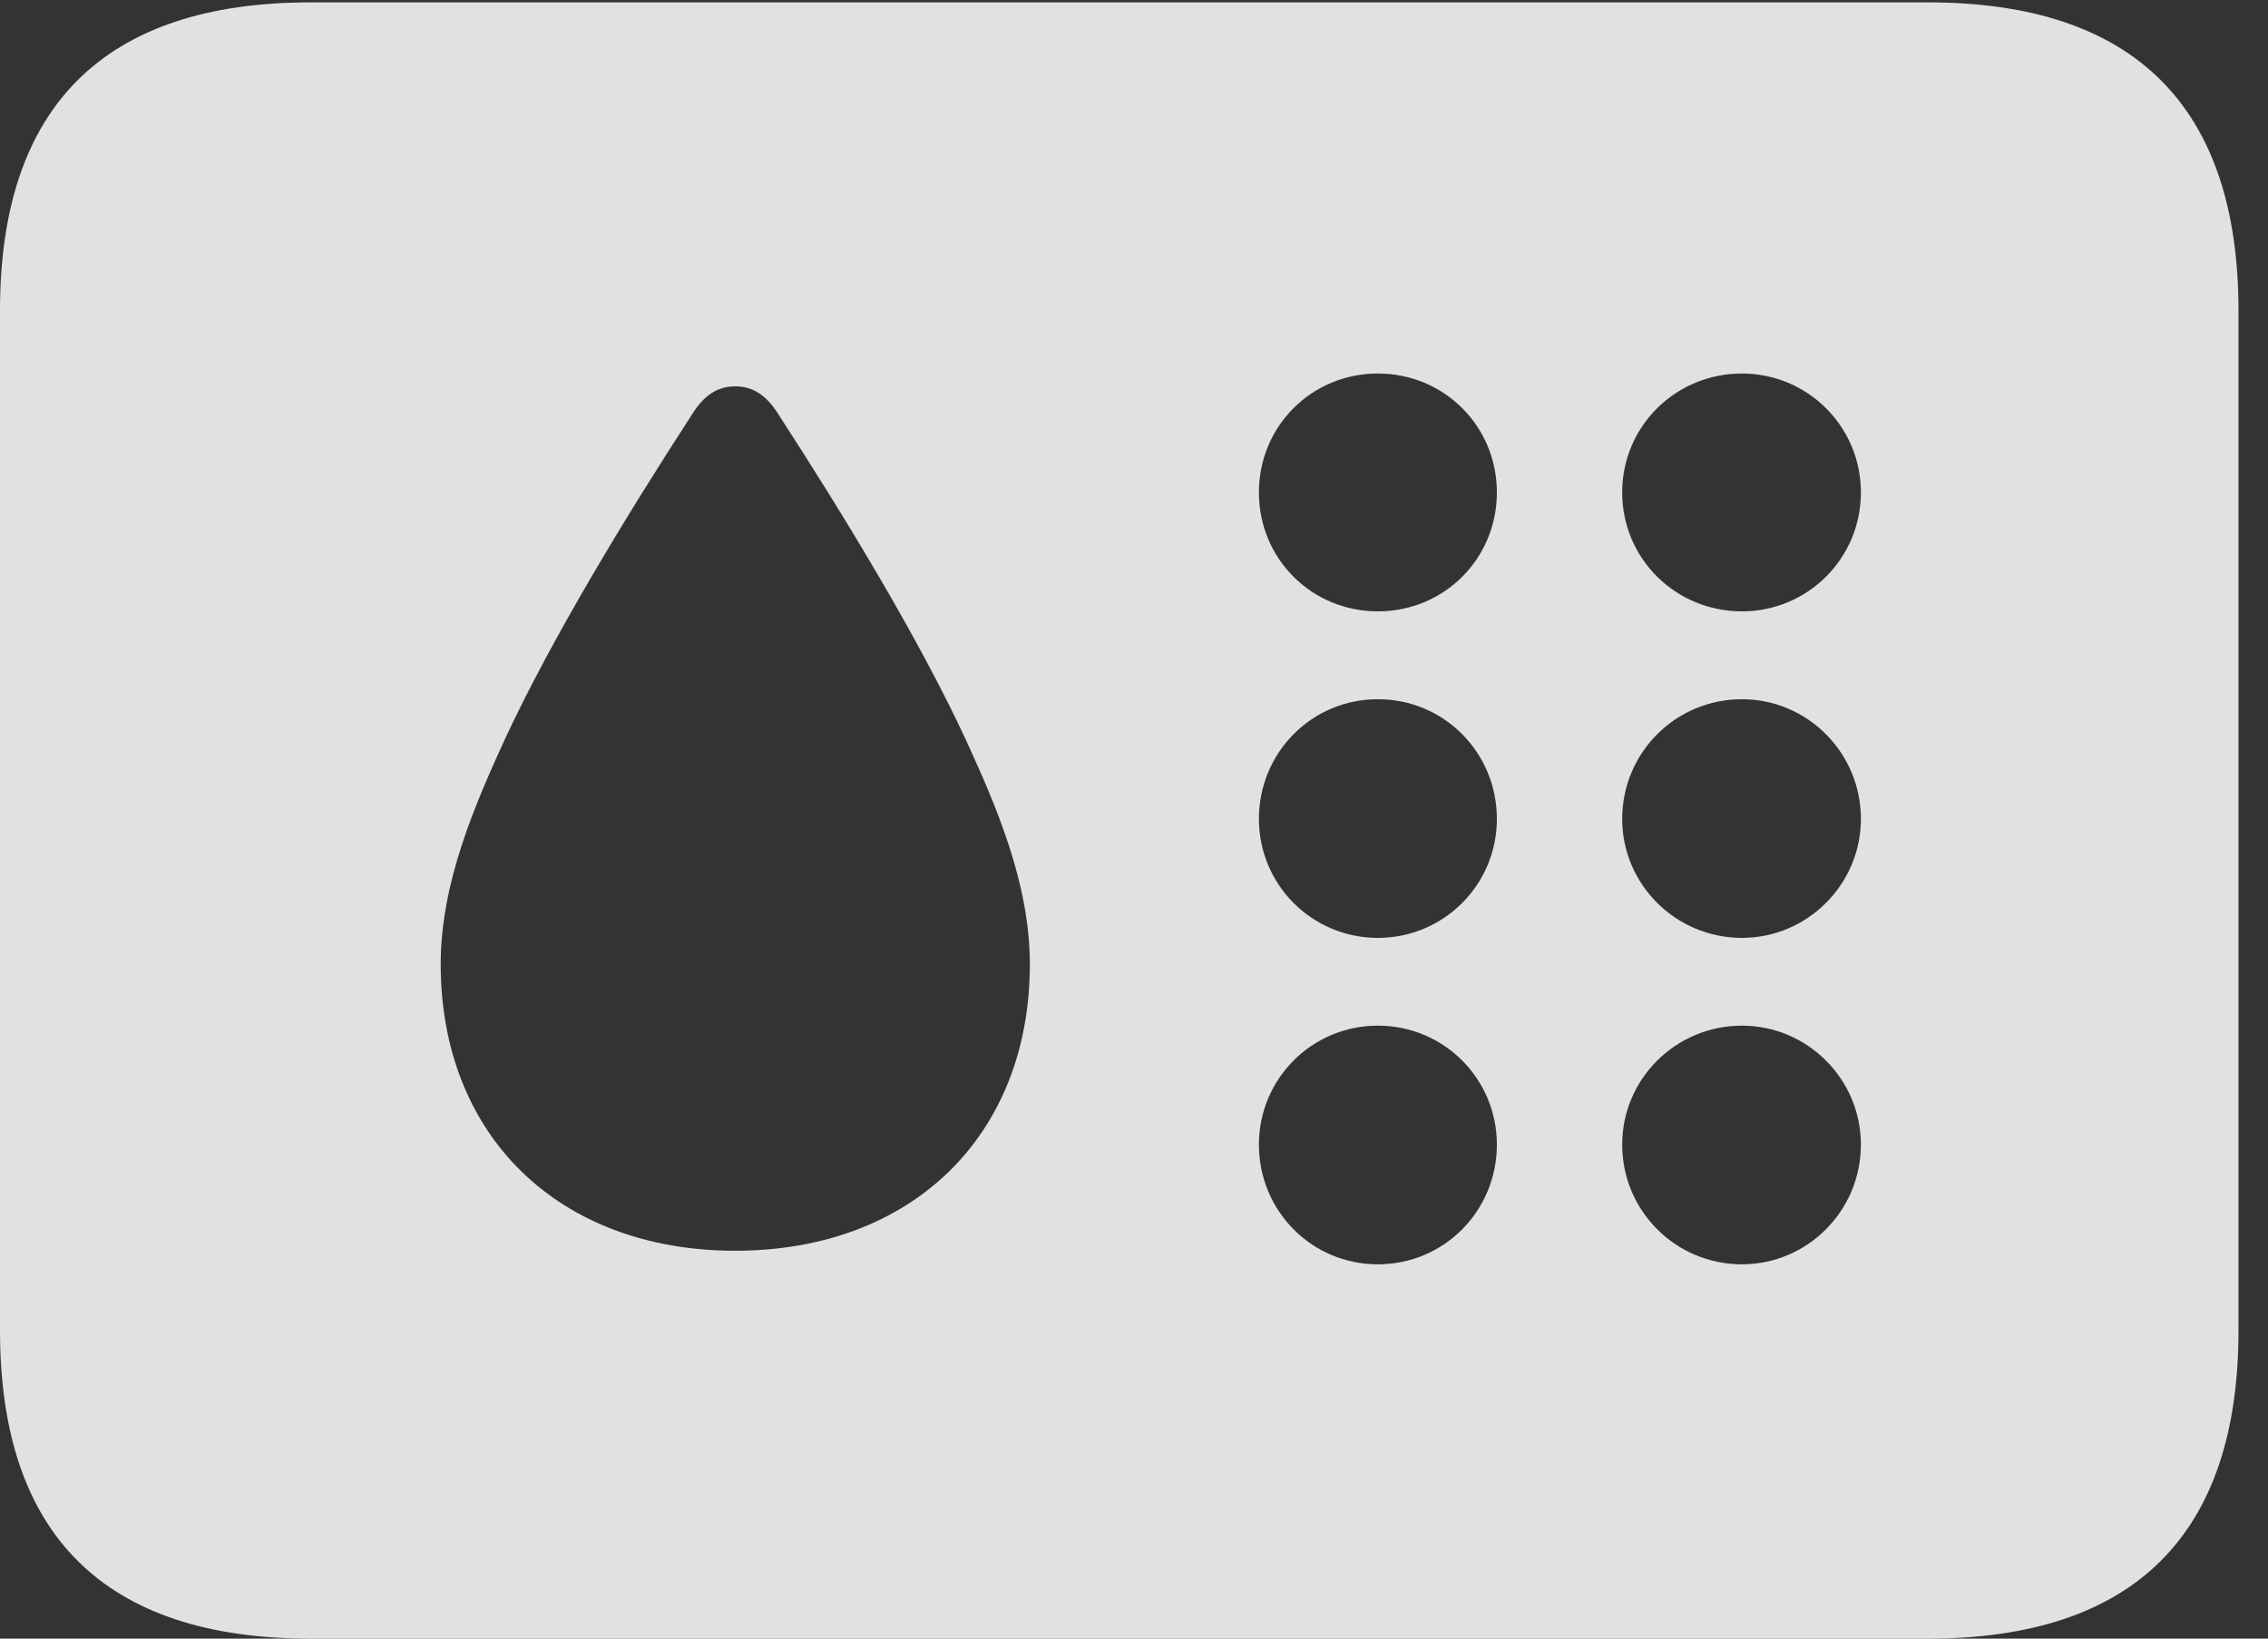 <?xml version="1.0" encoding="UTF-8"?>
<!--Generator: Apple Native CoreSVG 326-->
<!DOCTYPE svg
PUBLIC "-//W3C//DTD SVG 1.1//EN"
       "http://www.w3.org/Graphics/SVG/1.1/DTD/svg11.dtd">
<svg version="1.1" xmlns="http://www.w3.org/2000/svg" xmlns:xlink="http://www.w3.org/1999/xlink" viewBox="0 0 27.744 20.049">
 <rect x="0" y="0" width="27.744" height="20.049" fill="#333333" stroke="none"/>
 <g>
  <rect height="20.049" opacity="0" width="27.744" x="0" y="0"/>
  <path d="M27.383 3.799L27.383 16.279C27.383 18.77 26.113 20.049 23.584 20.049L3.799 20.049C1.279 20.049 0 18.779 0 16.279L0 3.799C0 1.299 1.279 0.029 3.799 0.029L23.584 0.029C26.113 0.029 27.383 1.309 27.383 3.799ZM15.4 14.004C15.4 14.815 16.045 15.469 16.855 15.469C17.666 15.469 18.311 14.815 18.311 14.004C18.311 13.203 17.666 12.549 16.855 12.549C16.045 12.549 15.4 13.203 15.4 14.004ZM19.844 14.004C19.844 14.815 20.498 15.469 21.309 15.469C22.109 15.469 22.764 14.815 22.764 14.004C22.764 13.203 22.109 12.549 21.309 12.549C20.498 12.549 19.844 13.203 19.844 14.004ZM8.467 5.068C7.656 6.318 6.748 7.812 6.172 9.053C5.811 9.844 5.391 10.801 5.391 11.797C5.391 13.896 6.836 15.303 8.994 15.303C11.152 15.303 12.598 13.896 12.598 11.797C12.598 10.801 12.178 9.844 11.816 9.053C11.24 7.812 10.332 6.318 9.521 5.068C9.375 4.834 9.209 4.727 8.994 4.727C8.779 4.727 8.613 4.834 8.467 5.068ZM15.4 10.02C15.4 10.82 16.045 11.475 16.855 11.475C17.666 11.475 18.311 10.82 18.311 10.02C18.311 9.209 17.666 8.555 16.855 8.555C16.045 8.555 15.4 9.209 15.4 10.02ZM19.844 10.02C19.844 10.82 20.498 11.475 21.309 11.475C22.109 11.475 22.764 10.82 22.764 10.02C22.764 9.209 22.109 8.555 21.309 8.555C20.498 8.555 19.844 9.209 19.844 10.02ZM15.4 6.025C15.4 6.836 16.045 7.48 16.855 7.48C17.666 7.48 18.311 6.836 18.311 6.025C18.311 5.215 17.666 4.57 16.855 4.57C16.045 4.57 15.4 5.215 15.4 6.025ZM19.844 6.025C19.844 6.836 20.498 7.48 21.309 7.48C22.109 7.48 22.764 6.836 22.764 6.025C22.764 5.215 22.109 4.57 21.309 4.57C20.498 4.57 19.844 5.215 19.844 6.025Z" fill="white" fill-opacity="0.85"/>
 </g>
</svg>
